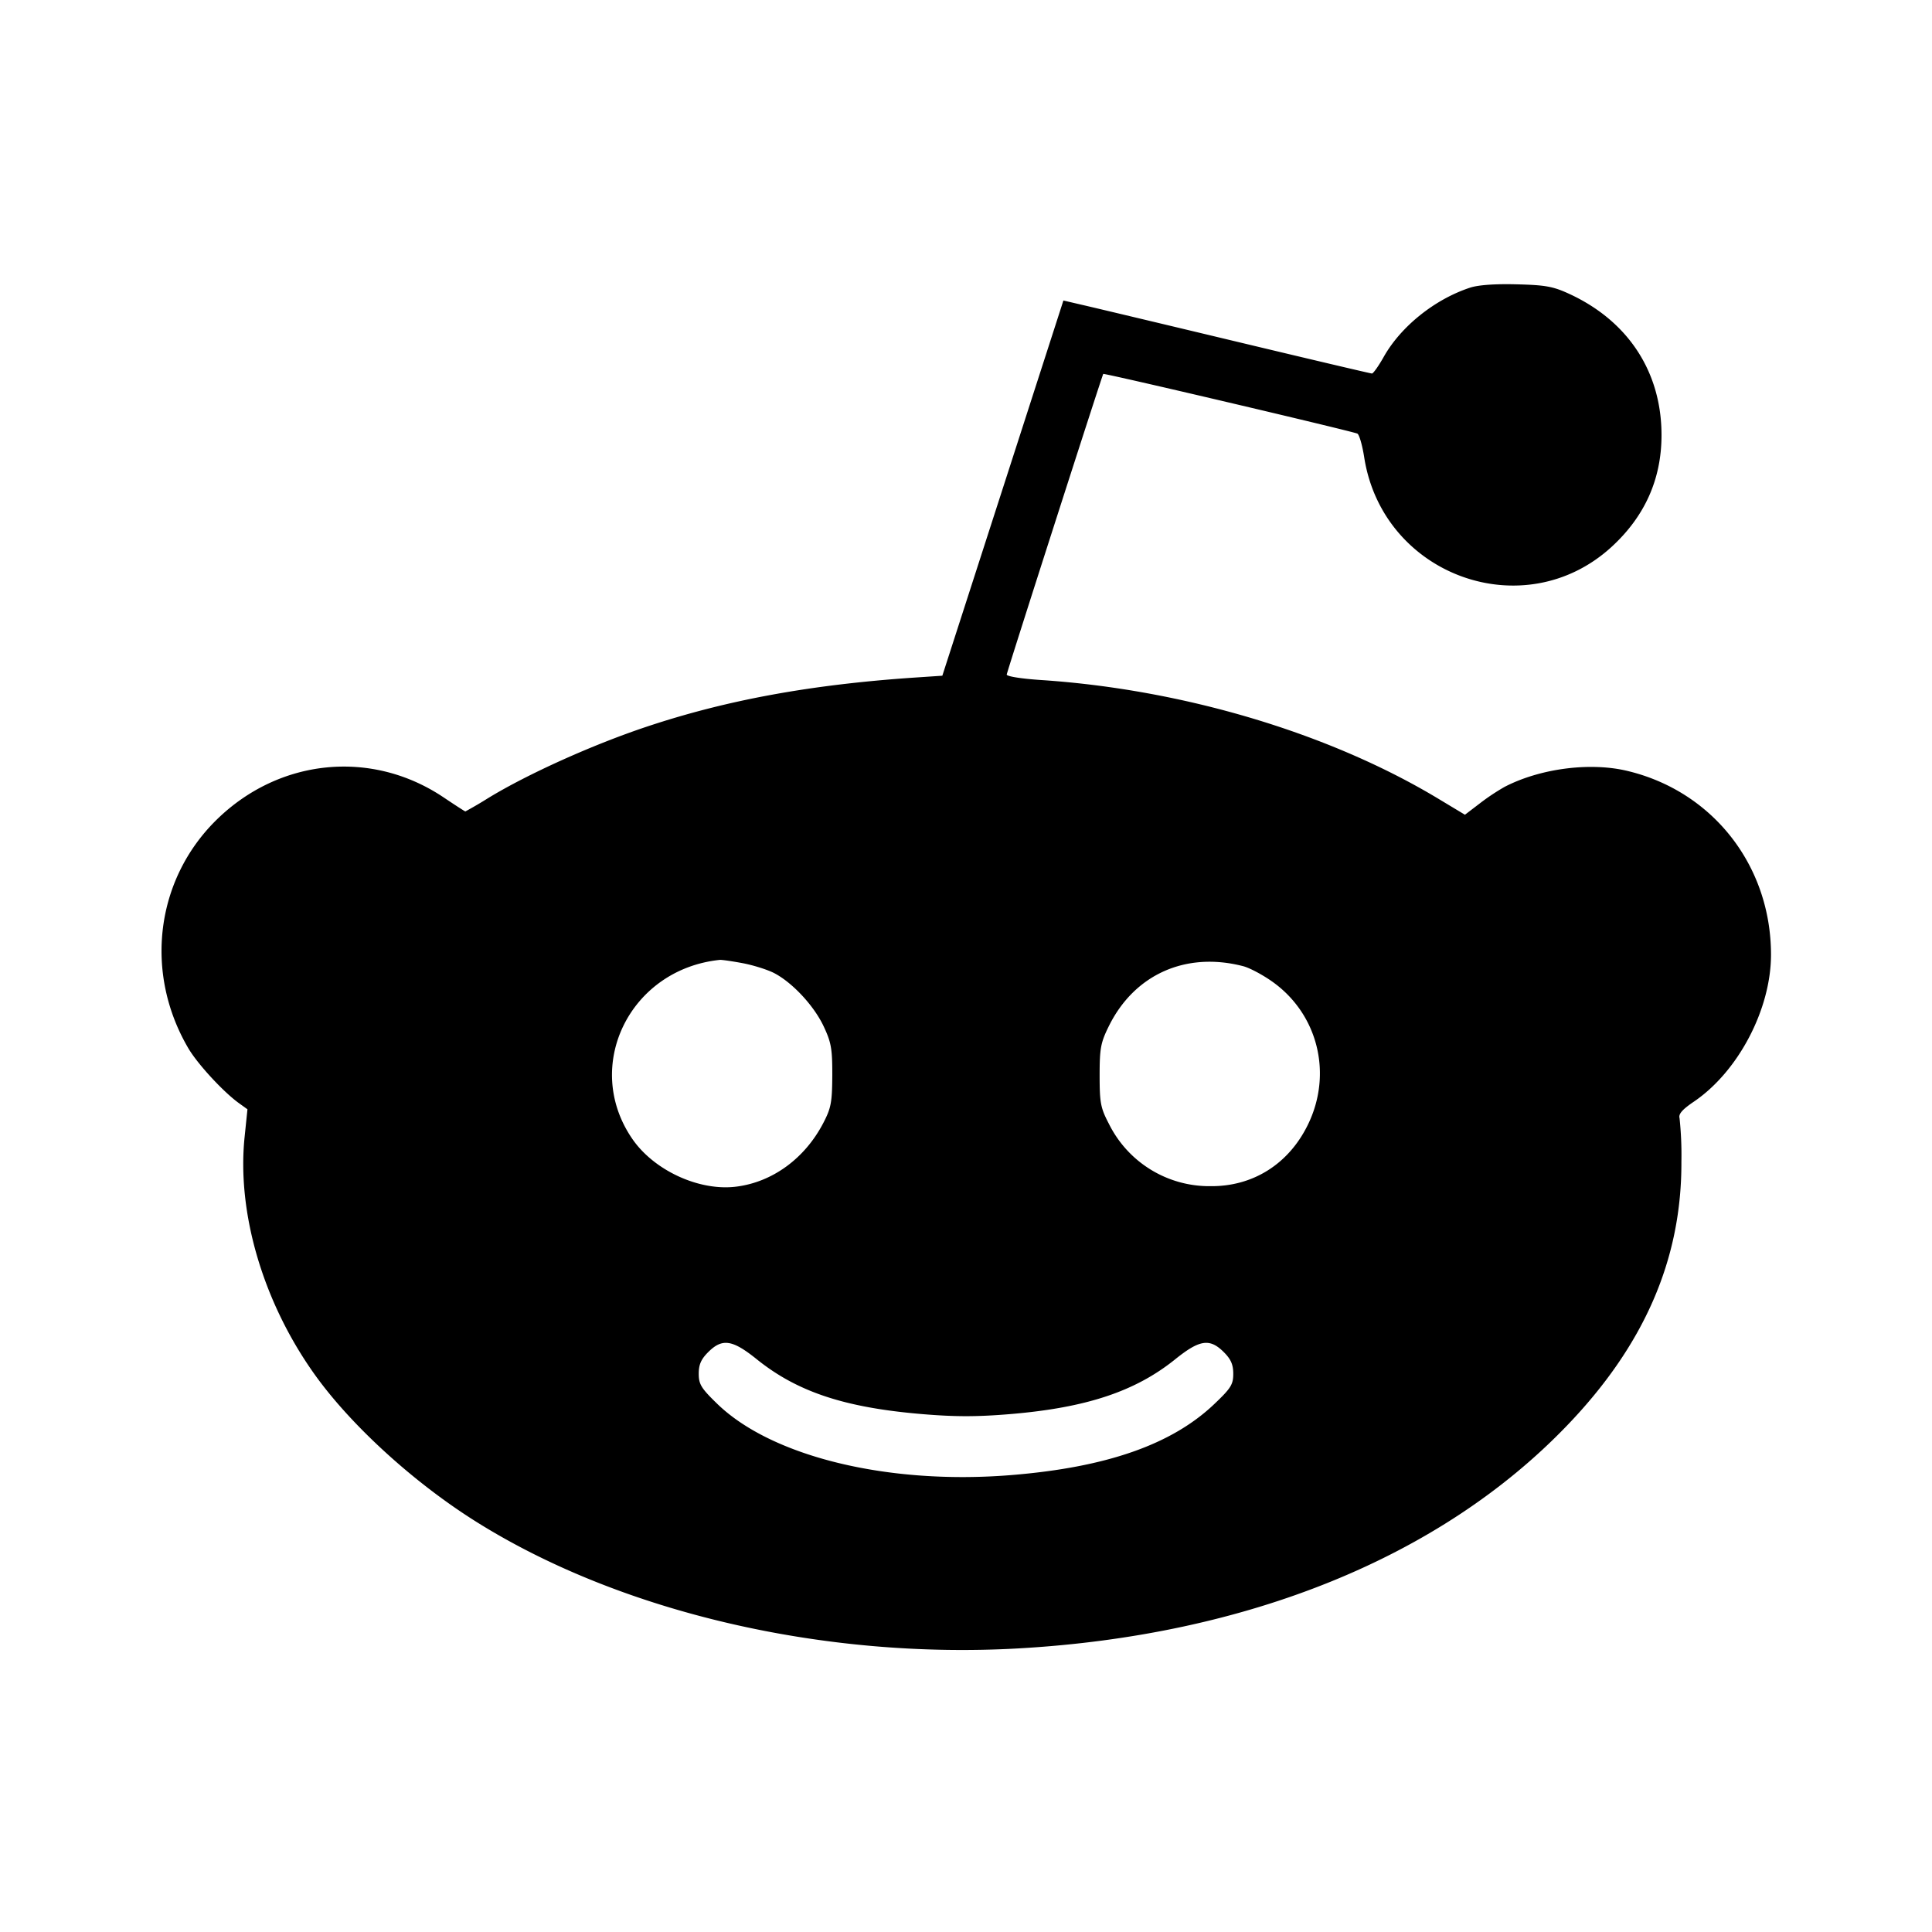 <svg viewBox="0 0 24 24" xmlns="http://www.w3.org/2000/svg"><path d="M18.26 3.574c-.437.144-.856.48-1.069.856-.065.116-.132.21-.148.21-.016 0-.775-.179-1.686-.397-.911-.218-1.767-.422-1.902-.453l-.245-.057-.752 2.331-.752 2.33-.343.023c-1.287.087-2.331.278-3.323.608-.673.224-1.482.588-1.974.888a5.084 5.084 0 0 1-.285.167c-.006 0-.128-.079-.271-.175-.893-.599-2.041-.485-2.82.279-.758.744-.901 1.899-.351 2.837.114.195.434.542.628.682l.107.077-.035.34c-.099.946.23 2.061.874 2.96.456.636 1.244 1.352 2.024 1.837 1.788 1.114 4.301 1.697 6.716 1.56 2.844-.161 5.241-1.134 6.81-2.765.964-1.001 1.429-2.072 1.424-3.281a4.38 4.38 0 0 0-.023-.541c-.015-.051.033-.107.181-.207.55-.375.955-1.147.955-1.824 0-1.107-.726-2.033-1.791-2.284-.462-.109-1.078-.028-1.517.199a2.705 2.705 0 0 0-.308.205l-.186.142-.334-.201c-1.35-.812-3.161-1.354-4.924-1.472-.249-.016-.438-.046-.434-.069.007-.048 1.184-3.713 1.199-3.734.01-.013 3.048.701 3.156.741.023.009.062.142.086.297.231 1.469 1.985 2.104 3.071 1.112.414-.379.622-.842.622-1.39 0-.782-.412-1.414-1.141-1.752-.205-.095-.298-.112-.659-.121-.269-.007-.478.008-.58.042m-9.039 8.39c.13.024.306.079.392.122.228.117.499.407.62.666.093.198.107.278.106.608-.002.335-.015.405-.112.591-.229.44-.631.734-1.082.79-.46.058-1.023-.202-1.292-.596-.619-.904-.029-2.106 1.09-2.221.023-.002.149.016.278.04m6.221.038c.079.02.239.105.357.188.573.402.76 1.149.446 1.786-.238.484-.68.763-1.205.759a1.392 1.392 0 0 1-1.265-.775c-.103-.197-.115-.26-.115-.6 0-.336.013-.407.113-.61.317-.645.957-.932 1.669-.748m-6.039 4.885c.502.403 1.088.598 2.047.679.417.035.684.035 1.103 0 .941-.079 1.549-.281 2.044-.679.305-.246.431-.265.606-.09.088.088.117.154.117.269 0 .133-.029.179-.236.376-.527.502-1.338.786-2.523.882-1.523.124-2.972-.227-3.651-.885-.2-.194-.23-.243-.23-.374 0-.114.029-.18.117-.268.175-.175.301-.156.606.09" fill-rule="evenodd"/></svg>